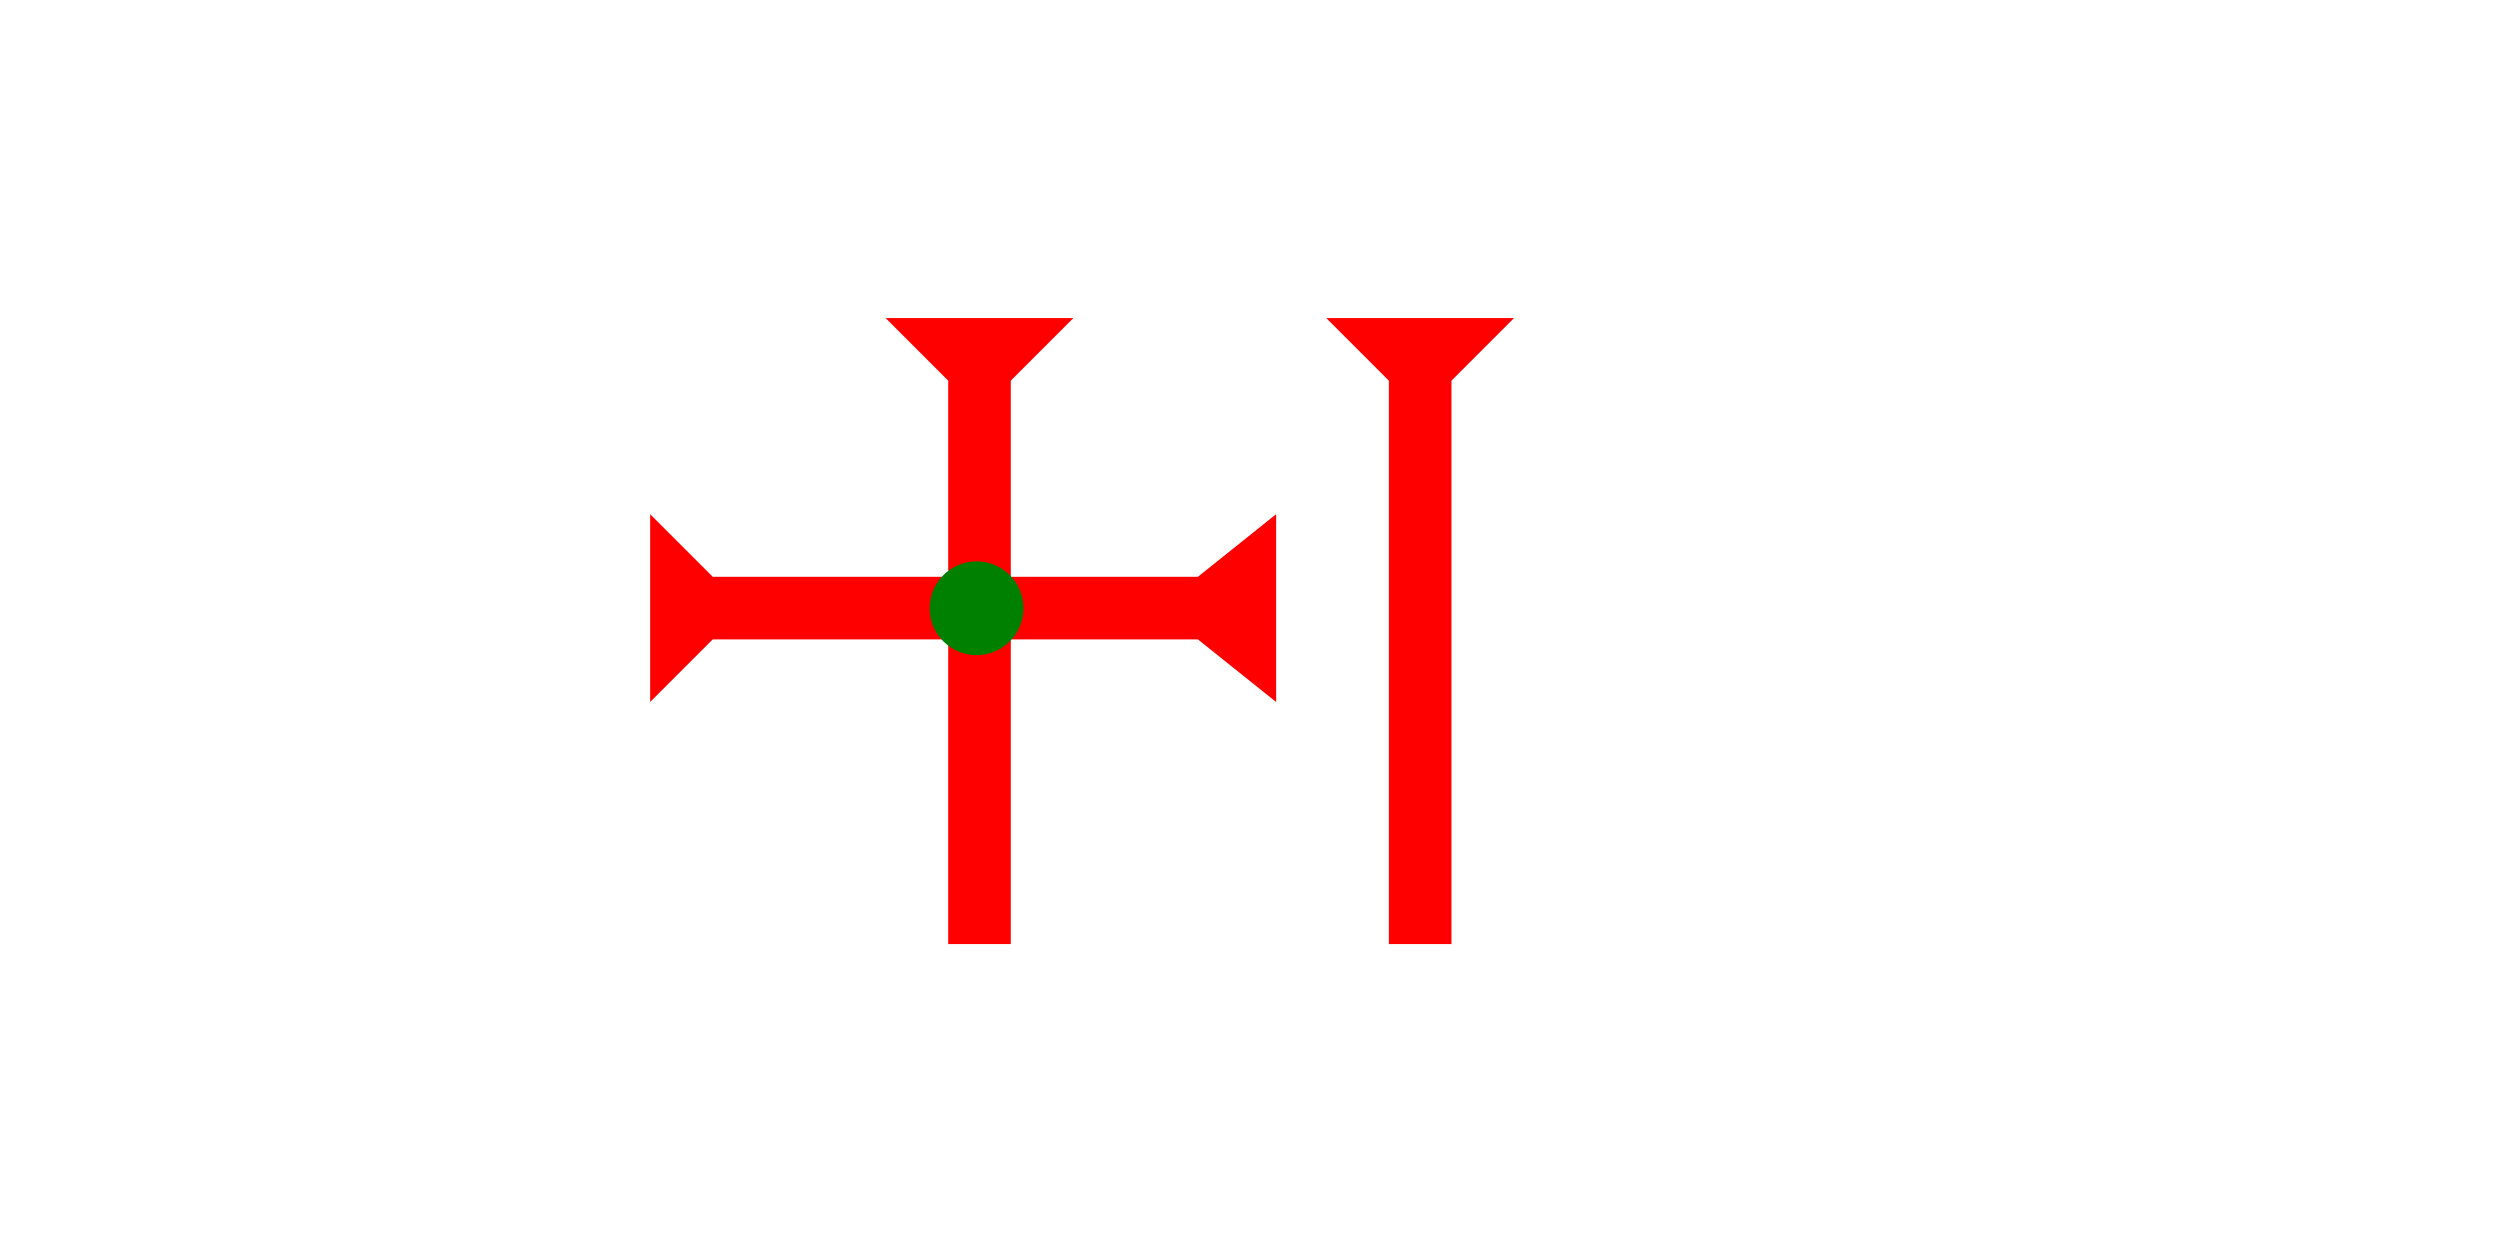 <?xml version="1.0" encoding="UTF-8" standalone="no"?>
<svg
   xmlns:dc="http://purl.org/dc/elements/1.1/"
   xmlns:cc="http://creativecommons.org/ns#"
   xmlns:rdf="http://www.w3.org/1999/02/22-rdf-syntax-ns#"
   xmlns:svg="http://www.w3.org/2000/svg"
   xmlns="http://www.w3.org/2000/svg"
   width="160"
   height="80"
   viewBox="0 0 42.333 21.167"
   version="1.1"
   id="svg8">
  <defs
     id="defs2" />
  <g
     id="layer1">
    <polygon
       points="4,35 4,4 0,0 12,0 8,4 8,35 12,40 0,40 "
       style="fill:#ff0000"
       id="polygon19"
       transform="matrix(0,-0.265,0.265,0,11.009,11.887)">
      <title
         id="title63">Right Horizontal Barbell Mark, RHBB</title>
    </polygon>
    <g
       id="g857"
       transform="matrix(0.265,0,0,0.265,14.996,5.386)">
      <title
         id="title853">Down Vertical Mark, DV</title>
      <polygon
         points="4,4 0,0 12,0 8,4 8,40 4,40 "
         style="fill:#ff0000"
         id="polygon855" />
    </g>
    <g
       id="g61"
       transform="matrix(0.265,0,0,0.265,22.458,5.386)">
      <title
         id="title57">Down Vertical Mark, DV</title>
      <polygon
         points="8,4 8,40 4,40 4,4 0,0 12,0 "
         style="fill:#ff0000"
         id="polygon59" />
    </g>
    <circle
       style="fill:#008000;fill-rule:evenodd;stroke-width:0.265"
       id="path839"
       cx="16.536"
       cy="10.3"
       r="0.794">
      <desc
         id="desc81">2 Cross Connector, 2C</desc>
    </circle>
  </g>
</svg>
